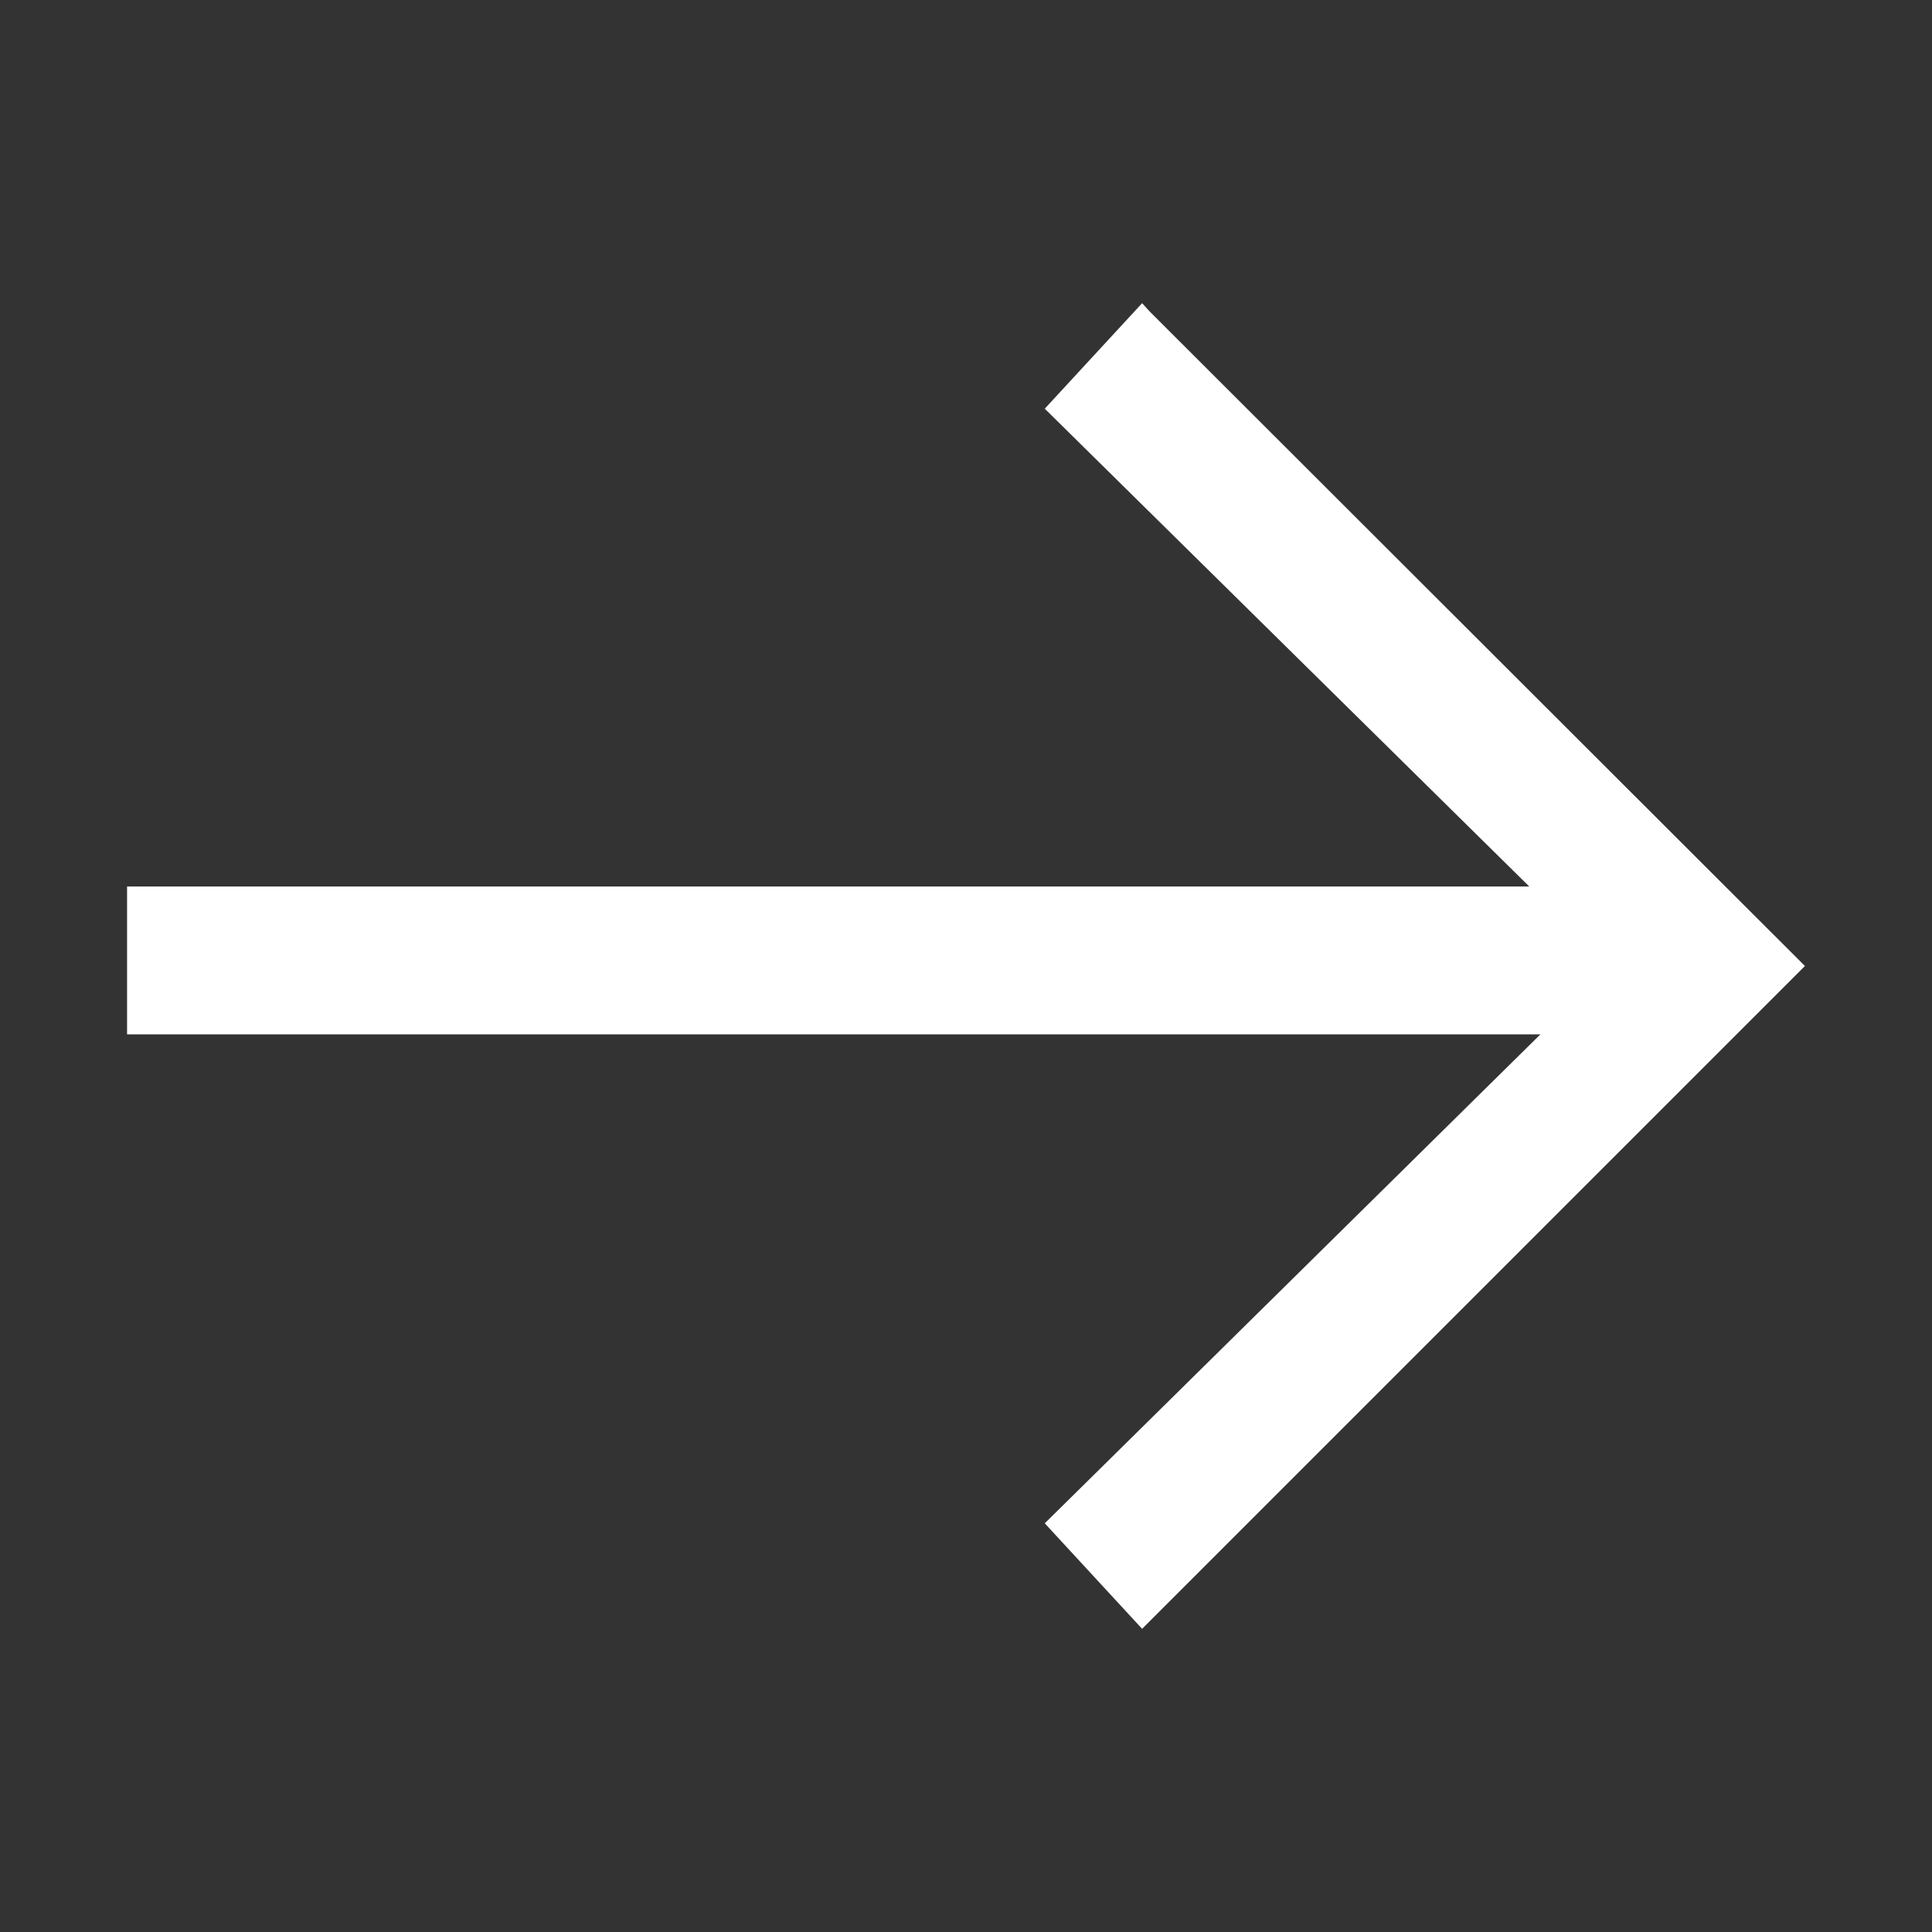 <svg xmlns="http://www.w3.org/2000/svg" viewBox="0 0 26 26"><rect x="0" y="0" width="26" height="26" fill="#333333" stroke="none"/><title>PLUS-ONE--arrows</title><polygon points="15.47 4.19 15.37 4.08 14.06 5.5 20.58 11.93 1.71 11.93 1.71 13.92 20.73 13.92 14.06 20.5 15.37 21.92 24.29 13 15.47 4.19" style="fill:#fff"/></svg>
